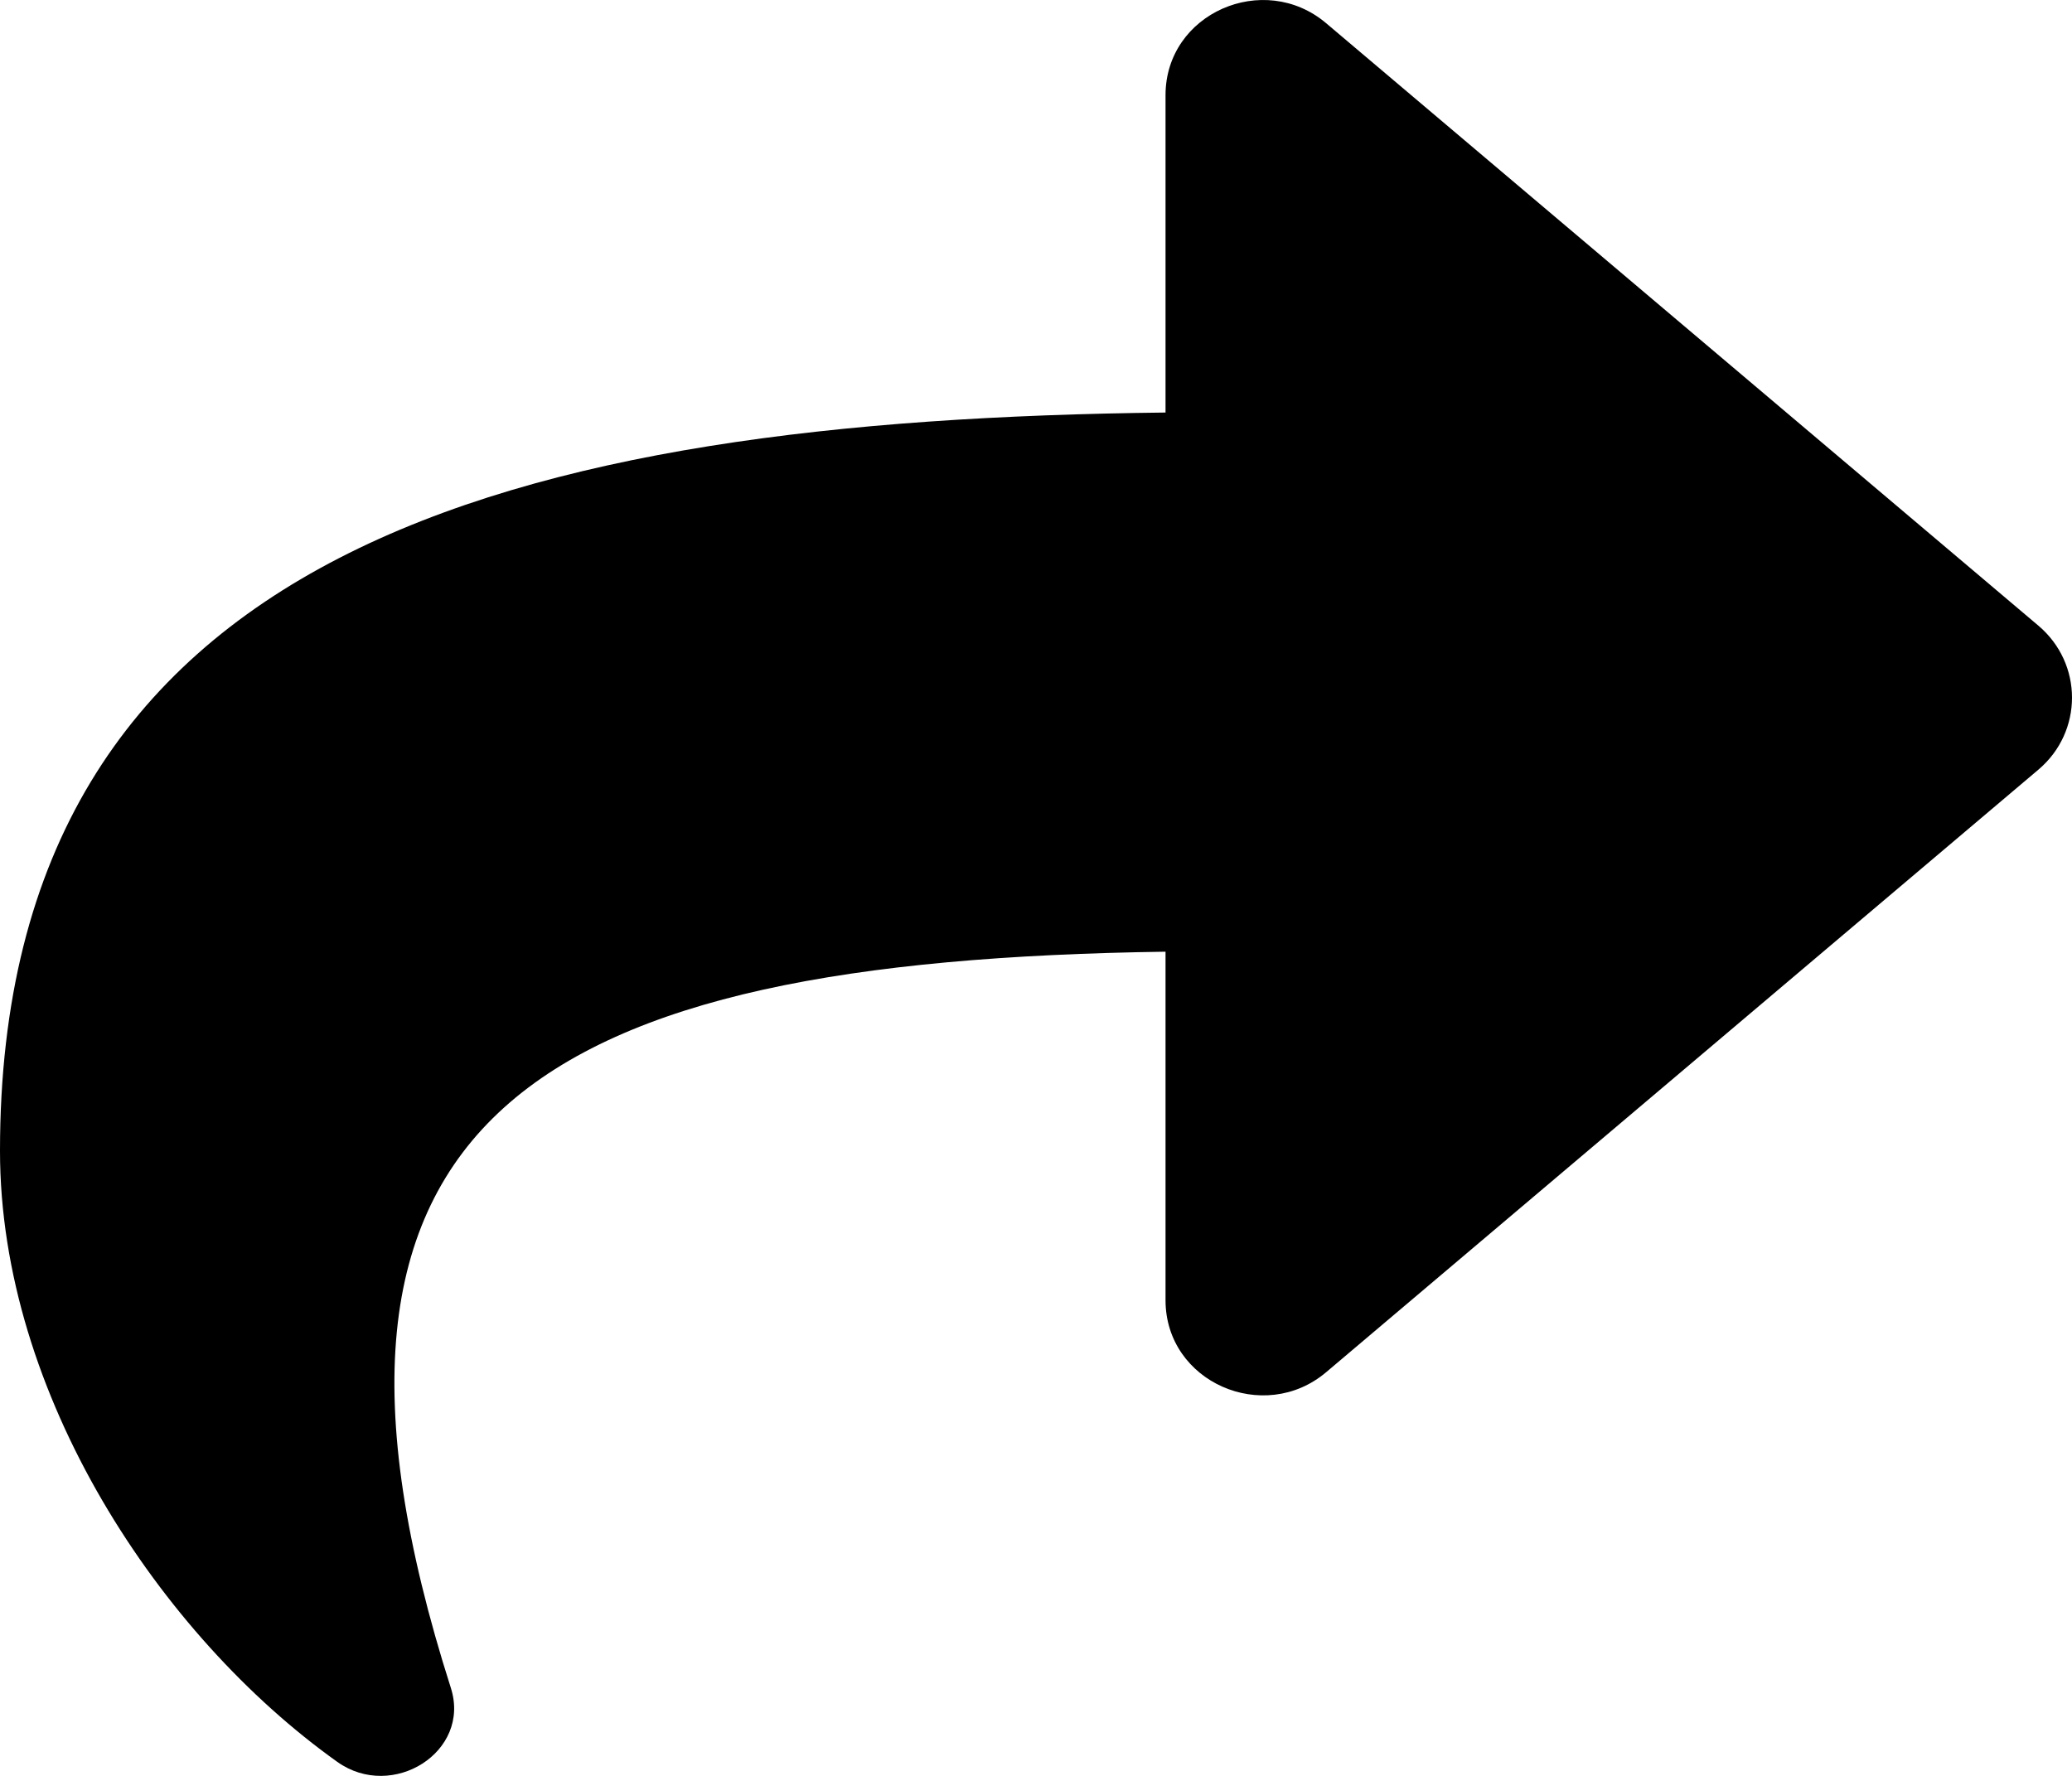 <svg width="35" height="30" viewBox="0 0 35 30" fill="none" xmlns="http://www.w3.org/2000/svg">
<path d="M34.432 10.569L22.401 0.392C21.347 -0.499 19.688 0.224 19.688 1.608V6.969C8.707 7.092 0 9.248 0 19.441C0 23.556 2.706 27.632 5.697 29.763C6.63 30.428 7.96 29.593 7.616 28.515C4.516 18.805 9.086 16.227 19.688 16.077V21.964C19.688 23.35 21.349 24.07 22.401 23.181L34.432 13.002C35.189 12.362 35.19 11.21 34.432 10.569Z" fill="black"/>
</svg>